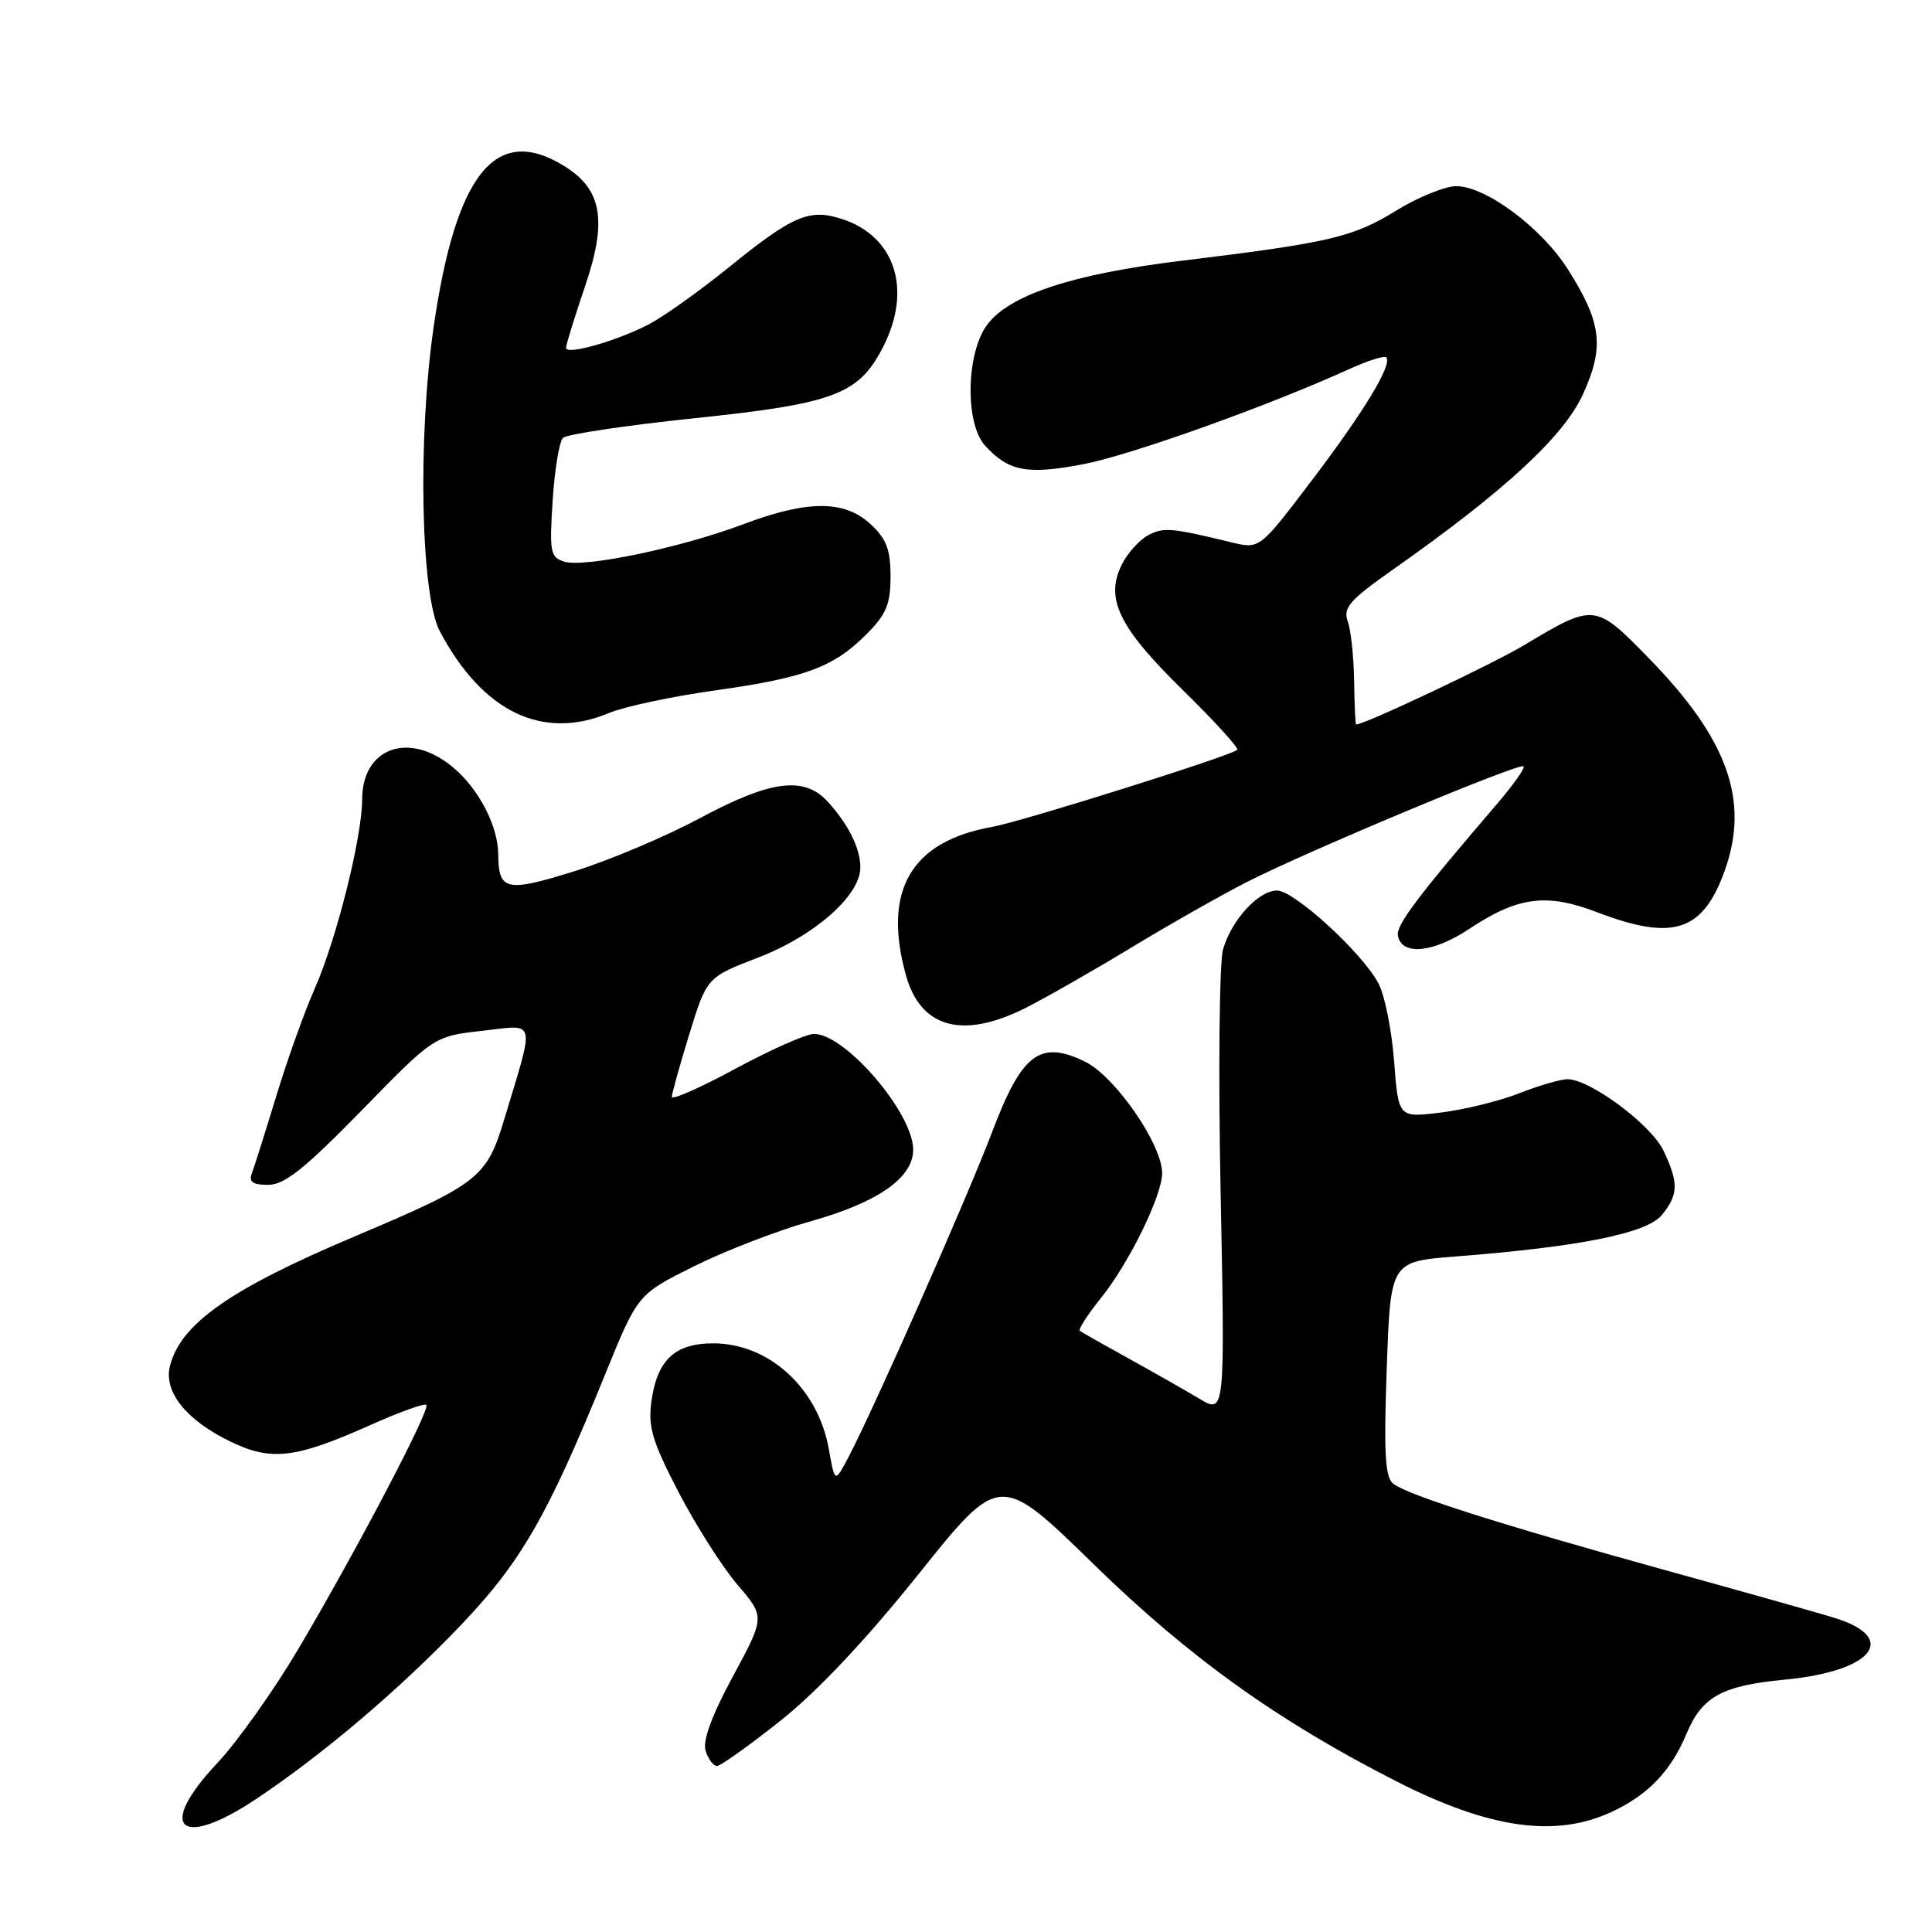 <?xml version="1.0" encoding="UTF-8" standalone="no"?>
<!DOCTYPE svg PUBLIC "-//W3C//DTD SVG 1.1//EN" "http://www.w3.org/Graphics/SVG/1.1/DTD/svg11.dtd" >
<svg xmlns="http://www.w3.org/2000/svg" xmlns:xlink="http://www.w3.org/1999/xlink" version="1.1" viewBox="0 0 256 256">
 <g >
 <path fill="currentColor"
d=" M 34.01 238.33 C 42.86 232.42 52.95 223.84 61.03 215.38 C 69.08 206.93 72.56 200.89 80.23 182.00 C 84.50 171.50 84.50 171.50 92.00 167.77 C 96.12 165.72 103.05 163.05 107.40 161.83 C 116.32 159.33 121.00 156.07 121.00 152.34 C 121.00 147.48 112.02 137.00 107.86 137.00 C 106.82 137.00 102.16 139.07 97.49 141.59 C 92.82 144.12 89.01 145.80 89.02 145.34 C 89.03 144.88 90.08 141.12 91.35 137.00 C 93.66 129.50 93.66 129.50 100.54 126.85 C 107.94 124.00 114.00 118.64 114.00 114.95 C 114.00 112.42 112.44 109.26 109.70 106.25 C 106.56 102.80 102.18 103.36 92.74 108.41 C 88.21 110.84 80.71 114.01 76.08 115.45 C 67.08 118.26 66.05 118.03 66.02 113.22 C 65.99 109.45 63.47 104.57 60.06 101.70 C 54.27 96.83 48.01 99.01 47.99 105.90 C 47.98 110.95 44.59 124.46 41.70 131.00 C 40.36 134.03 38.06 140.44 36.60 145.26 C 35.13 150.08 33.67 154.69 33.36 155.51 C 32.94 156.61 33.51 157.00 35.53 157.00 C 37.69 157.00 40.34 154.89 47.90 147.16 C 57.51 137.31 57.51 137.31 63.88 136.59 C 71.16 135.77 70.90 134.75 66.83 148.27 C 64.49 156.06 63.44 156.88 47.00 163.83 C 30.45 170.82 23.90 175.43 22.51 181.04 C 21.68 184.44 24.69 188.19 30.54 191.02 C 35.97 193.65 39.16 193.26 49.18 188.78 C 52.96 187.09 56.25 185.91 56.49 186.16 C 57.07 186.73 47.24 205.46 39.53 218.50 C 36.27 224.00 31.45 230.79 28.81 233.60 C 20.65 242.25 23.83 245.14 34.01 238.33 Z  M 213.50 240.11 C 218.34 237.87 221.39 234.71 223.46 229.76 C 225.53 224.81 228.14 223.36 236.50 222.56 C 248.20 221.45 251.72 217.00 243.00 214.35 C 240.53 213.60 230.40 210.74 220.50 208.01 C 198.85 202.02 186.43 198.07 184.60 196.59 C 183.53 195.73 183.35 192.50 183.75 181.33 C 184.25 167.16 184.25 167.16 192.88 166.49 C 209.32 165.21 218.24 163.42 220.21 160.99 C 222.41 158.27 222.45 156.75 220.41 152.45 C 218.78 149.02 210.68 143.00 207.70 143.00 C 206.81 143.00 203.92 143.84 201.29 144.87 C 198.65 145.90 193.98 147.05 190.90 147.42 C 185.30 148.11 185.30 148.11 184.73 140.67 C 184.42 136.58 183.50 131.93 182.67 130.34 C 180.61 126.35 171.50 118.00 169.22 118.00 C 166.76 118.00 163.18 121.90 162.06 125.79 C 161.57 127.52 161.42 141.98 161.74 158.13 C 162.32 187.36 162.32 187.36 158.91 185.33 C 157.03 184.21 152.80 181.80 149.50 179.98 C 146.20 178.16 143.31 176.52 143.08 176.34 C 142.85 176.15 144.11 174.20 145.88 172.00 C 149.59 167.39 153.98 158.44 153.99 155.46 C 154.01 151.67 147.76 142.63 143.78 140.68 C 137.81 137.76 135.39 139.59 131.46 150.00 C 128.25 158.49 115.74 186.80 112.39 193.15 C 110.62 196.50 110.62 196.50 109.82 192.00 C 108.39 183.94 101.89 178.00 94.51 178.00 C 89.39 178.00 87.05 180.22 86.30 185.80 C 85.86 189.09 86.47 191.10 89.93 197.75 C 92.22 202.15 95.73 207.66 97.73 210.00 C 101.37 214.25 101.37 214.25 97.12 222.12 C 94.28 227.38 93.08 230.66 93.50 232.00 C 93.85 233.10 94.52 234.00 95.00 234.00 C 95.48 234.00 99.27 231.30 103.42 228.00 C 108.35 224.08 114.71 217.32 121.73 208.56 C 132.48 195.13 132.48 195.13 144.99 207.34 C 157.59 219.64 169.40 228.09 185.08 236.06 C 197.35 242.30 206.07 243.54 213.50 240.11 Z  M 135.99 133.51 C 138.70 132.13 145.01 128.53 150.02 125.49 C 155.04 122.45 161.92 118.55 165.32 116.82 C 173.50 112.67 201.36 101.03 201.88 101.54 C 202.10 101.77 200.53 103.99 198.39 106.49 C 187.68 118.99 184.97 122.60 185.23 123.99 C 185.74 126.66 189.88 126.27 194.67 123.09 C 201.15 118.80 204.92 118.31 211.64 120.88 C 221.72 124.74 225.65 123.44 228.55 115.32 C 231.85 106.07 228.94 97.94 218.52 87.26 C 211.36 79.92 211.28 79.91 202.00 85.46 C 197.77 88.00 180.83 96.00 179.70 96.00 C 179.59 96.00 179.47 93.41 179.43 90.25 C 179.38 87.09 179.01 83.54 178.59 82.36 C 177.93 80.53 178.79 79.54 184.66 75.41 C 199.34 65.08 207.18 57.85 209.73 52.28 C 212.62 45.97 212.24 42.78 207.77 35.71 C 204.27 30.18 196.88 24.67 192.96 24.67 C 191.48 24.67 187.88 26.13 184.98 27.92 C 179.24 31.45 176.14 32.17 156.50 34.56 C 142.11 36.31 133.73 39.08 130.79 43.05 C 128.02 46.80 127.85 56.06 130.50 59.01 C 133.62 62.47 136.09 62.94 143.59 61.50 C 149.92 60.28 168.20 53.73 178.86 48.87 C 181.26 47.78 183.43 47.10 183.68 47.35 C 184.56 48.23 180.76 54.52 173.84 63.63 C 166.91 72.77 166.91 72.77 163.21 71.87 C 155.16 69.92 154.17 69.84 152.13 70.93 C 150.97 71.55 149.41 73.28 148.66 74.78 C 146.39 79.31 148.23 83.10 156.71 91.42 C 160.93 95.56 164.19 99.13 163.94 99.36 C 163.06 100.17 135.41 108.86 131.50 109.56 C 120.72 111.47 116.92 117.98 120.04 129.22 C 122.00 136.26 127.59 137.76 135.99 133.51 Z  M 80.72 94.47 C 82.73 93.63 89.00 92.29 94.65 91.50 C 106.69 89.81 110.41 88.44 114.78 84.07 C 117.45 81.40 118.00 80.08 118.00 76.38 C 118.00 72.83 117.46 71.40 115.35 69.45 C 111.90 66.25 107.03 66.25 98.50 69.46 C 90.22 72.58 77.40 75.26 74.76 74.42 C 72.92 73.84 72.79 73.15 73.23 66.34 C 73.49 62.24 74.11 58.50 74.60 58.02 C 75.10 57.54 82.92 56.37 92.00 55.42 C 110.61 53.48 113.80 52.27 117.03 45.94 C 120.88 38.39 118.63 31.35 111.63 29.04 C 107.25 27.60 105.12 28.50 96.50 35.48 C 92.65 38.59 87.92 41.96 86.00 42.96 C 81.69 45.20 75.00 47.10 75.00 46.09 C 75.00 45.69 76.13 42.03 77.51 37.97 C 80.51 29.16 79.78 25.05 74.65 21.93 C 65.67 16.45 60.40 23.01 57.46 43.33 C 55.33 58.07 55.75 78.85 58.27 83.63 C 63.93 94.33 71.87 98.17 80.72 94.47 Z "/>
</g>
</svg>